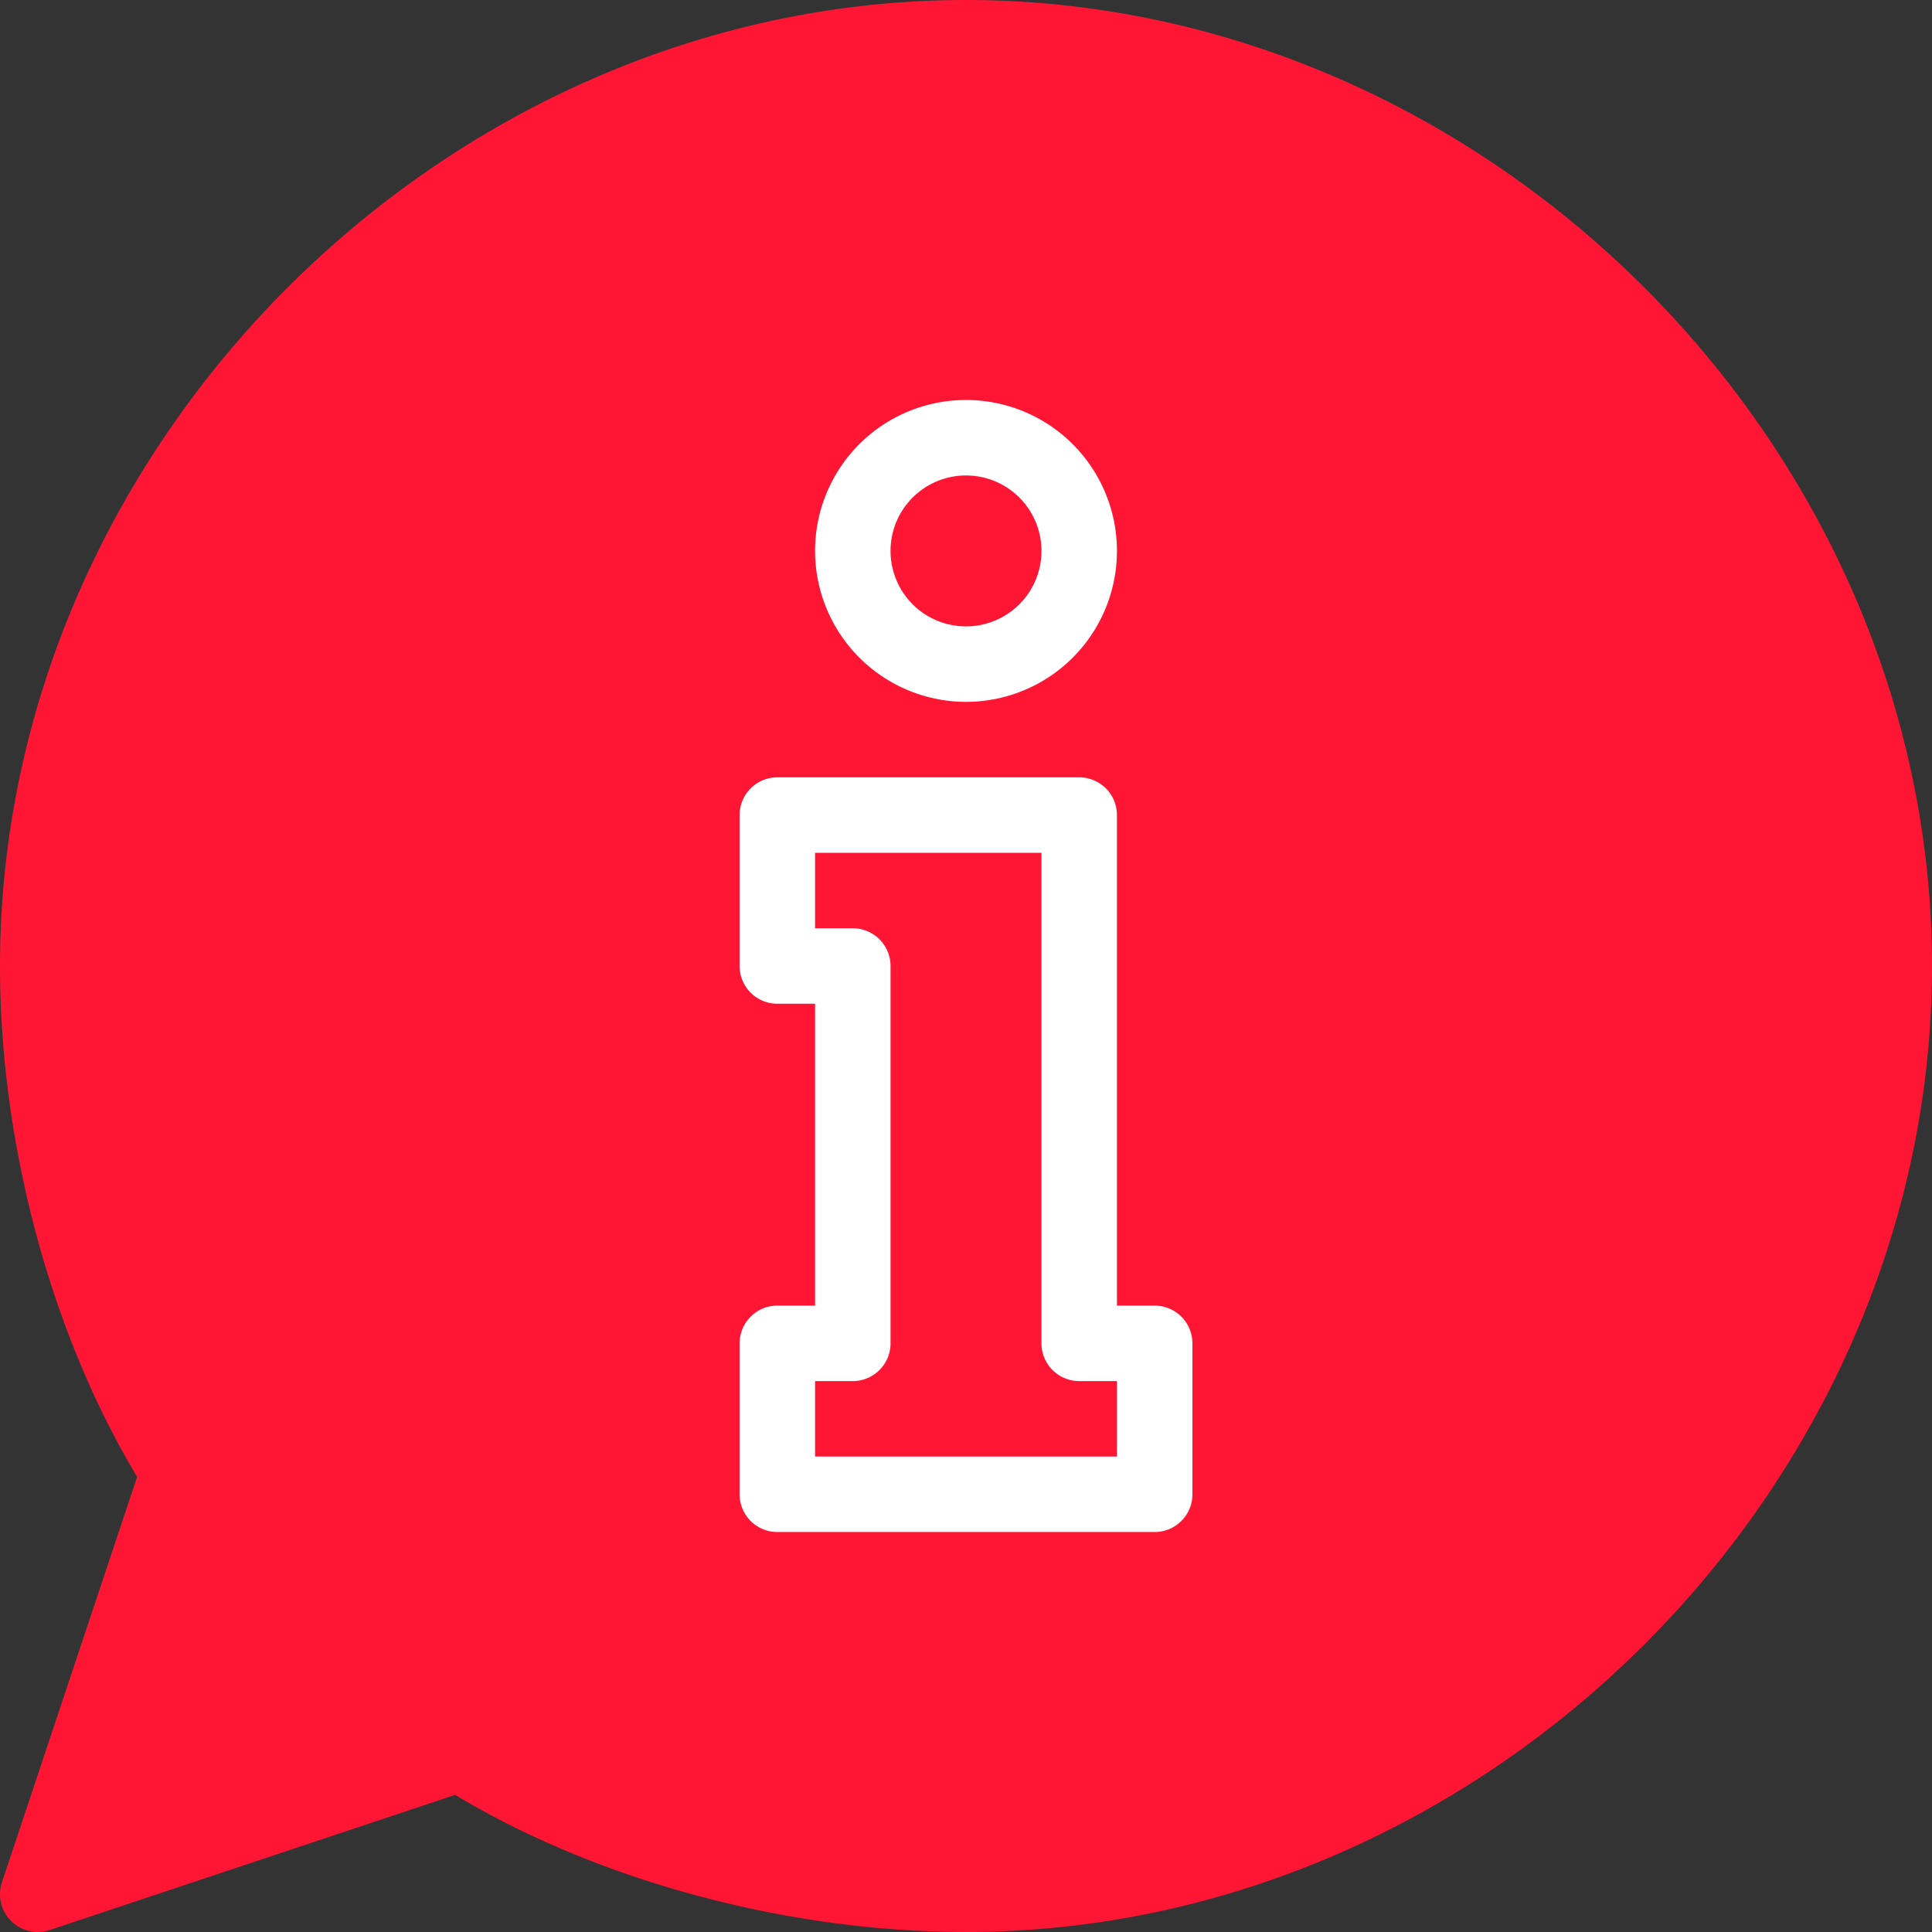 <svg id="Capa_1" data-name="Capa 1" xmlns="http://www.w3.org/2000/svg" viewBox="0 0 512 512"><rect x="0" y="0" width="512" height="512" fill="#333333" stroke="none"/><defs><style>.cls-1{fill:#ff1634;}.cls-2{fill:#fff;}</style></defs><path class="cls-1" d="M499.42,257.57c0,135.3-109.68,245-245,245-48.61,0-96.08-32.36-141.32-31.59-25.76.44-97.9,29.7-97.9,29.7S59,406.33,49.53,391.91A243.88,243.88,0,0,1,9.45,257.57c0-135.31,109.68-245,245-245S499.42,122.26,499.42,257.57Z"/><path class="cls-1" d="M256,0C118,0,0,117.8,0,256c0,47.21,13.53,97.41,36.34,135.38L.51,498.84a10,10,0,0,0,12.65,12.64l107.46-35.82C158.59,498.48,208.79,512,256,512c138,0,256-117.82,256-256C512,118,394.19,0,256,0Zm0,492c-45.28,0-93.42-13.36-128.76-35.75a10,10,0,0,0-8.51-1l-92.92,31,31-92.92a10,10,0,0,0-1-8.51C33.36,349.42,20,301.29,20,256,20,128.07,128.07,20,256,20S492,128.07,492,256,383.93,492,256,492Z"/><path class="cls-2" d="M306,346H296V216a10,10,0,0,0-10-10H206a10,10,0,0,0-10,10v40a10,10,0,0,0,10,10h10v80H206a10,10,0,0,0-10,10v40a10,10,0,0,0,10,10H306a10,10,0,0,0,10-10V356A10,10,0,0,0,306,346Zm-10,40H216V366h10a10,10,0,0,0,10-10V256a10,10,0,0,0-10-10H216V226h60V356a10,10,0,0,0,10,10h10Z"/><path class="cls-2" d="M256,186a40,40,0,1,0-40-40A40.05,40.05,0,0,0,256,186Zm0-60a20,20,0,1,1-20,20A20,20,0,0,1,256,126Z"/></svg>